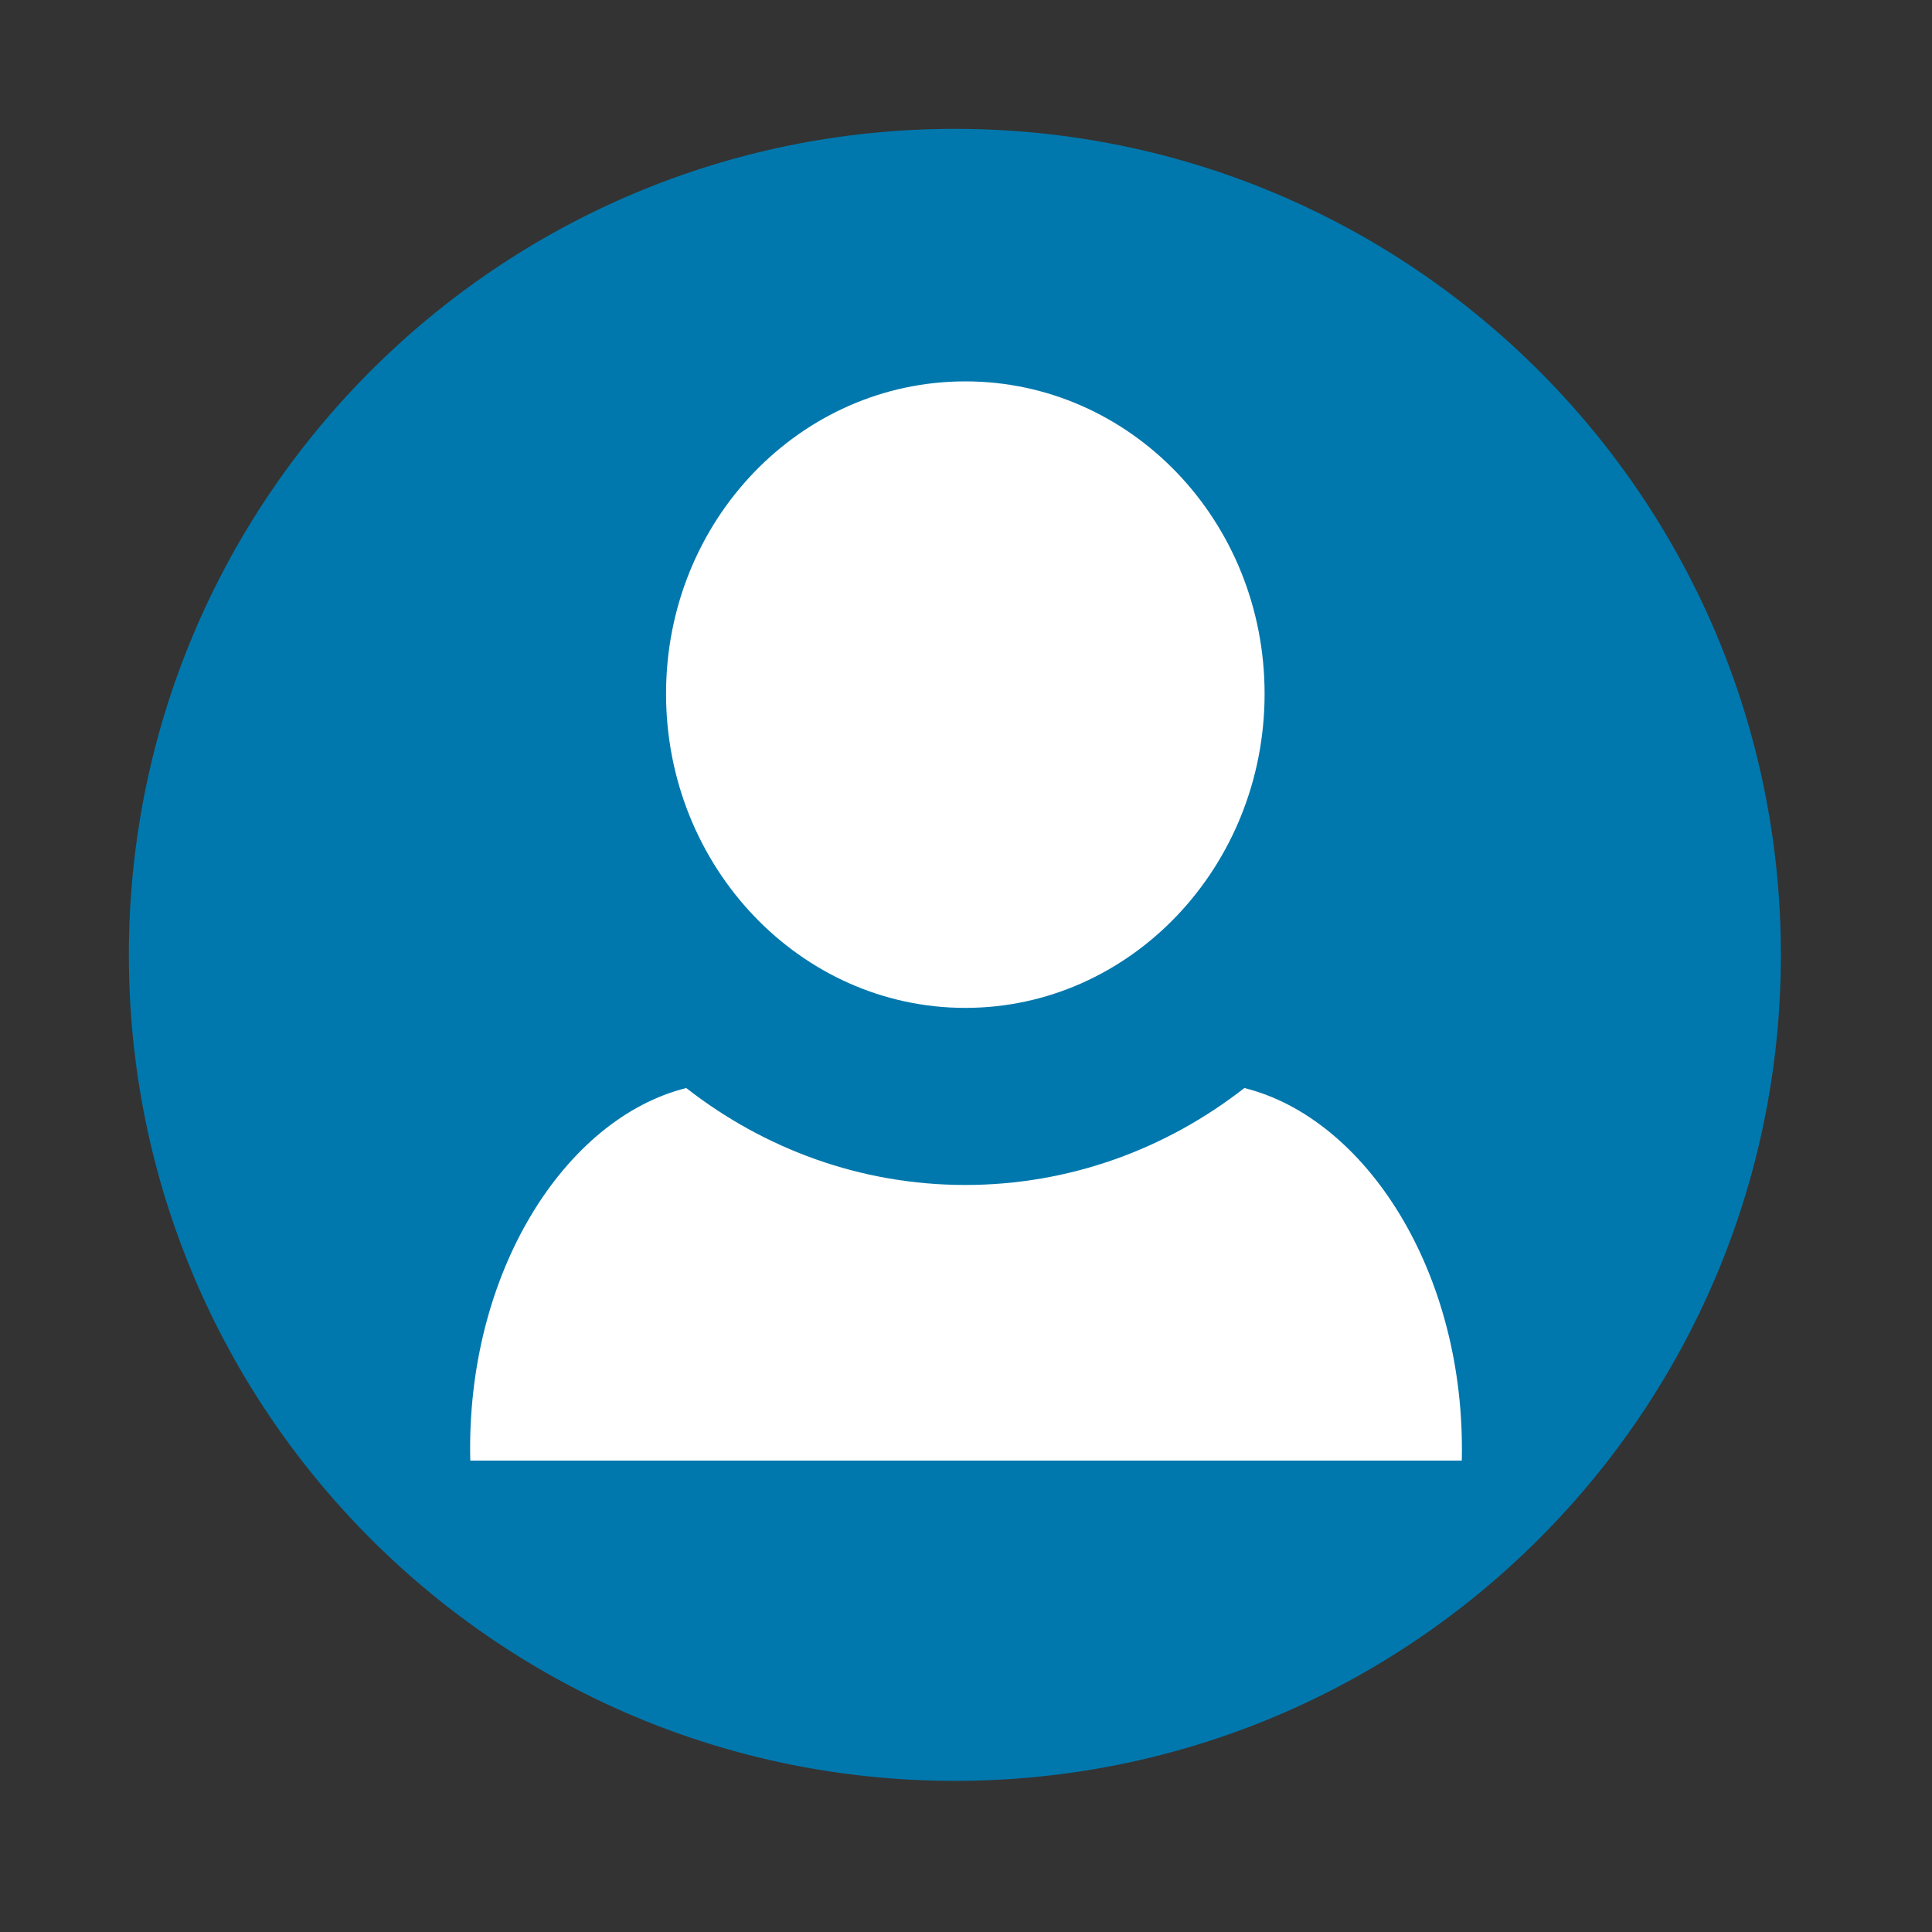 <svg viewBox="0 0 512 512" xmlns="http://www.w3.org/2000/svg">
 <rect x="0" y="0" width="512" height="512" fill="#333333" stroke="none"/>
 <path d="m471.95 253.05c0 120.9-98.01 218.9-218.9 218.9-120.9 0-218.9-98.01-218.9-218.9 0-120.9 98.01-218.9 218.9-218.9 120.9 0 218.9 98.01 218.9 218.9" fill="#0078ad" fill-rule="evenodd"/>
 <g fill="#ffffff">
 </g>
 <g transform="translate(20.816 -858.71)">
 </g>
 <path d="m255.82 101.07c-43.743 0-79.31 36.883-79.31 82.79 0 45.902 35.572 83.24 79.31 83.24 43.743 0 79.31-37.34 79.31-83.24 0-45.902-35.572-82.79-79.31-82.79m-73.952 187.27c-31.956 7.963-58.45 48.733-57.24 98.73h262.76c1.144-50-25.59-90.79-57.62-98.73-20.669 16.14-46.26 25.69-73.952 25.69-27.687 0-53.28-9.555-73.952-25.69" fill="#ffffff" fill-rule="evenodd"/>
</svg>
